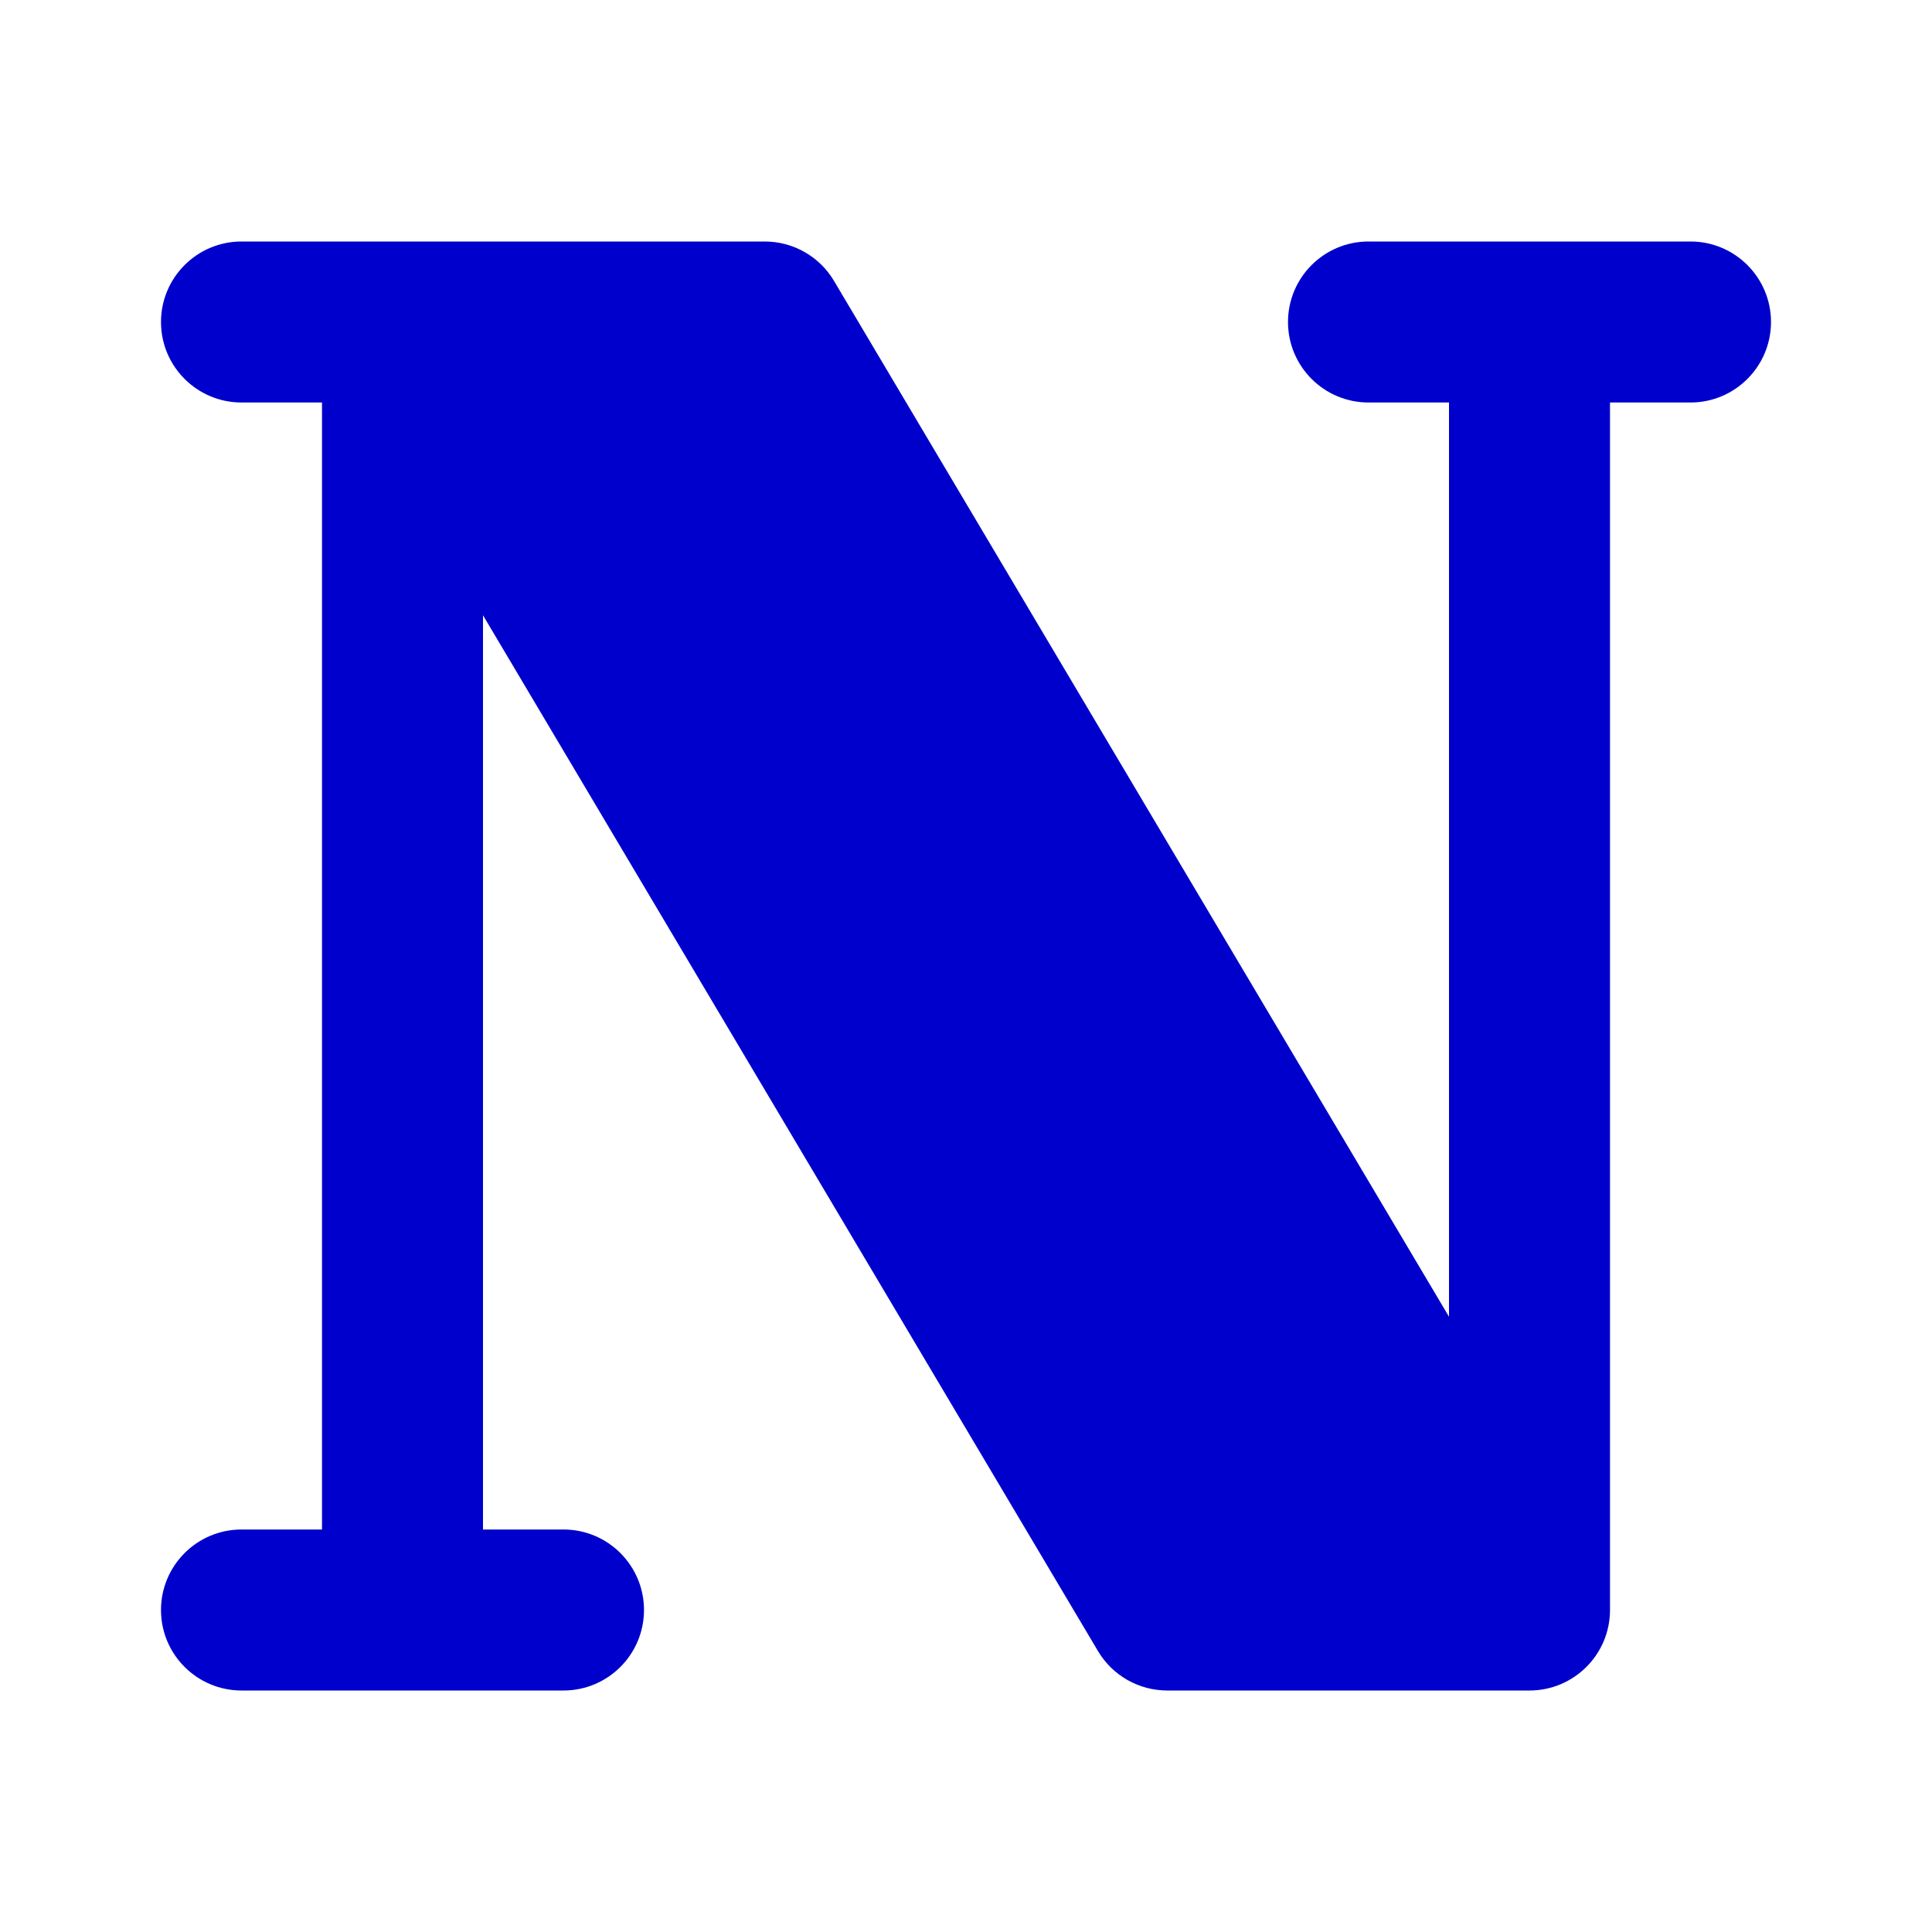 <svg width="24" height="24" viewBox="0 0 24 24" fill="none" xmlns="http://www.w3.org/2000/svg">
<path d="M3 3C2.448 3 2 3.448 2 4C2 4.552 2.448 5 3 5H4V19H3C2.448 19 2 19.448 2 20C2 20.552 2.448 21 3 21H7C7.552 21 8 20.552 8 20C8 19.448 7.552 19 7 19H6V7.643L13.64 20.511C13.82 20.814 14.147 21 14.5 21H19C19.552 21 20 20.552 20 20V5H21C21.552 5 22 4.552 22 4C22 3.448 21.552 3 21 3H17C16.448 3 16 3.448 16 4C16 4.552 16.448 5 17 5H18V16.357L10.36 3.489C10.18 3.186 9.853 3 9.5 3H3Z" fill="#0000CC"/>
</svg>
